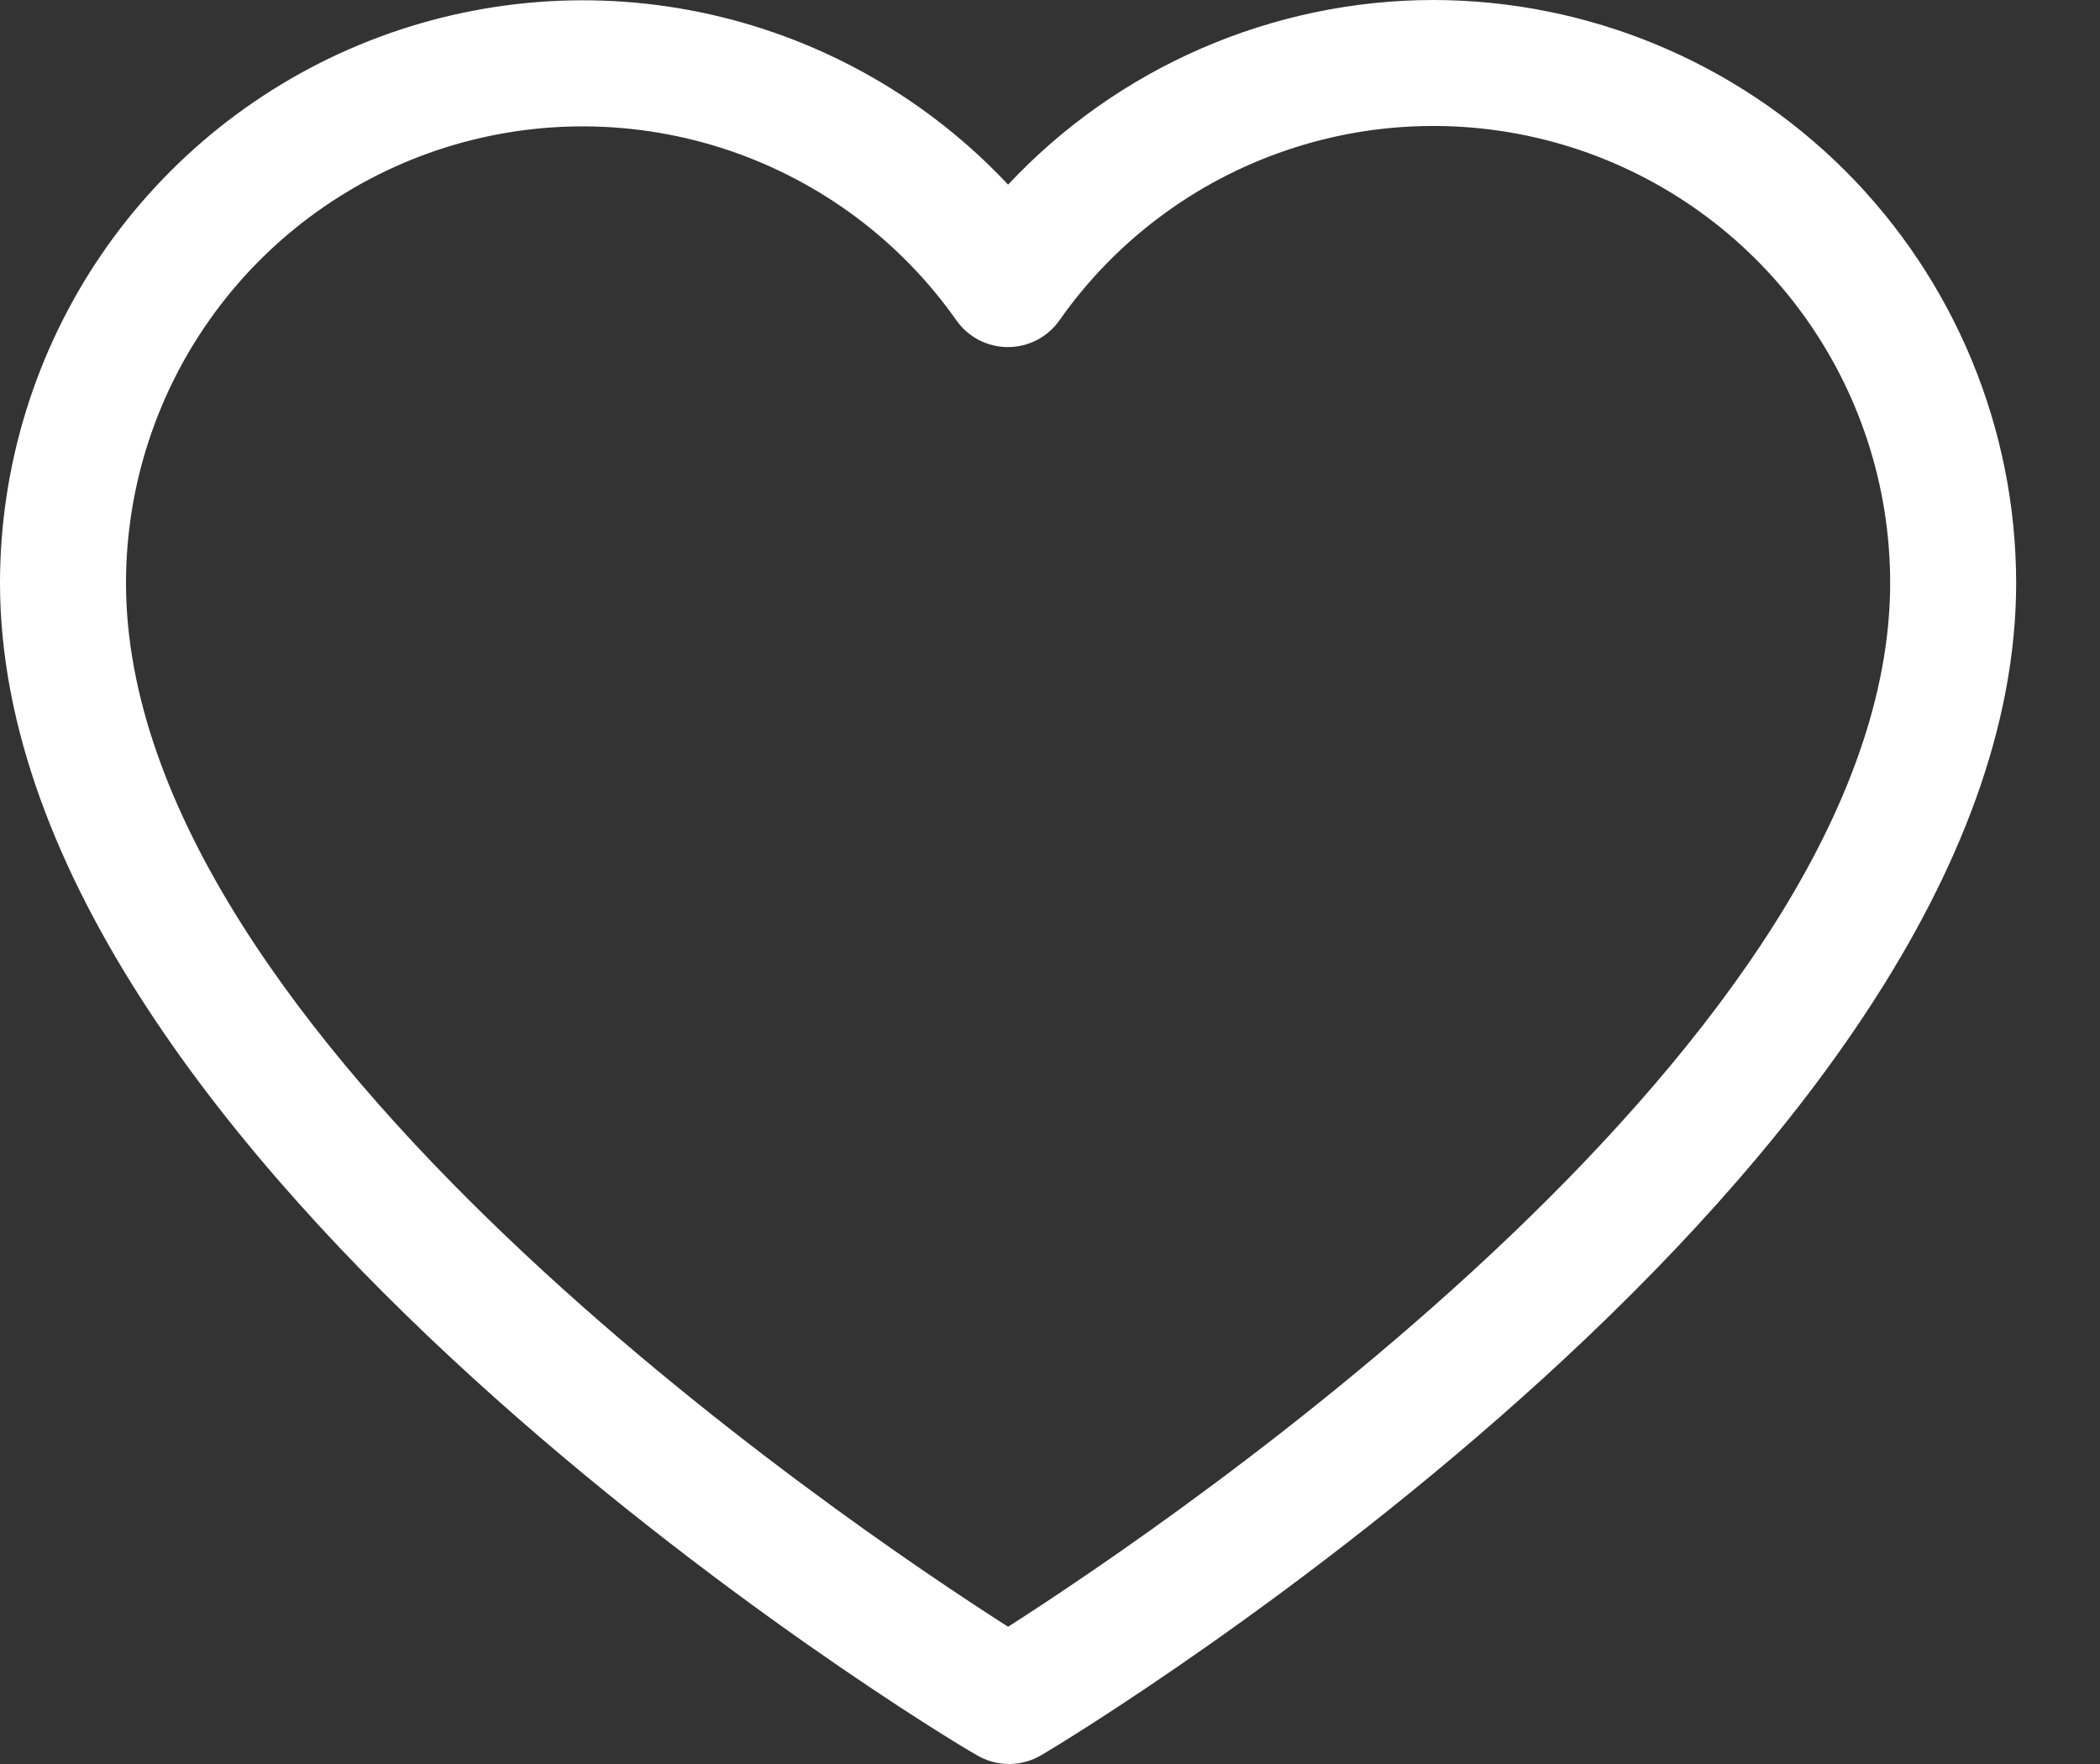 <svg width="25" height="21" viewBox="0 0 25 21" fill="none" xmlns="http://www.w3.org/2000/svg">
<rect x="0" y="0" width="25" height="21" fill="#333333" stroke="none"/>
<path d="M17.064 0C16.115 0.001 15.176 0.197 14.305 0.575C13.434 0.953 12.65 1.505 12.001 2.198C11.05 1.183 9.815 0.477 8.458 0.172C7.101 -0.133 5.683 -0.022 4.389 0.489C3.095 1 1.985 1.888 1.202 3.038C0.42 4.188 0.001 5.547 0 6.938C0 13.846 11.142 20.627 11.626 20.893C11.743 20.963 11.876 21 12.012 21C12.148 21 12.282 20.963 12.399 20.893C12.86 20.627 24.002 13.846 24.002 6.938C24 5.099 23.268 3.335 21.968 2.034C20.667 0.734 18.903 0.002 17.064 0ZM12.001 19.366C10.062 18.129 1.5 12.346 1.5 6.938C1.501 5.783 1.87 4.658 2.553 3.727C3.236 2.795 4.198 2.105 5.299 1.757C6.401 1.409 7.585 1.421 8.679 1.791C9.773 2.161 10.721 2.869 11.386 3.814C11.455 3.912 11.547 3.993 11.654 4.048C11.76 4.103 11.879 4.132 11.999 4.132C12.119 4.132 12.238 4.103 12.344 4.048C12.451 3.993 12.543 3.912 12.612 3.814C13.276 2.868 14.225 2.157 15.32 1.787C16.415 1.416 17.599 1.404 18.702 1.752C19.804 2.1 20.767 2.791 21.45 3.723C22.134 4.656 22.502 5.782 22.502 6.938C22.502 12.342 13.94 18.125 12.001 19.366Z" fill="white"/>
</svg>
